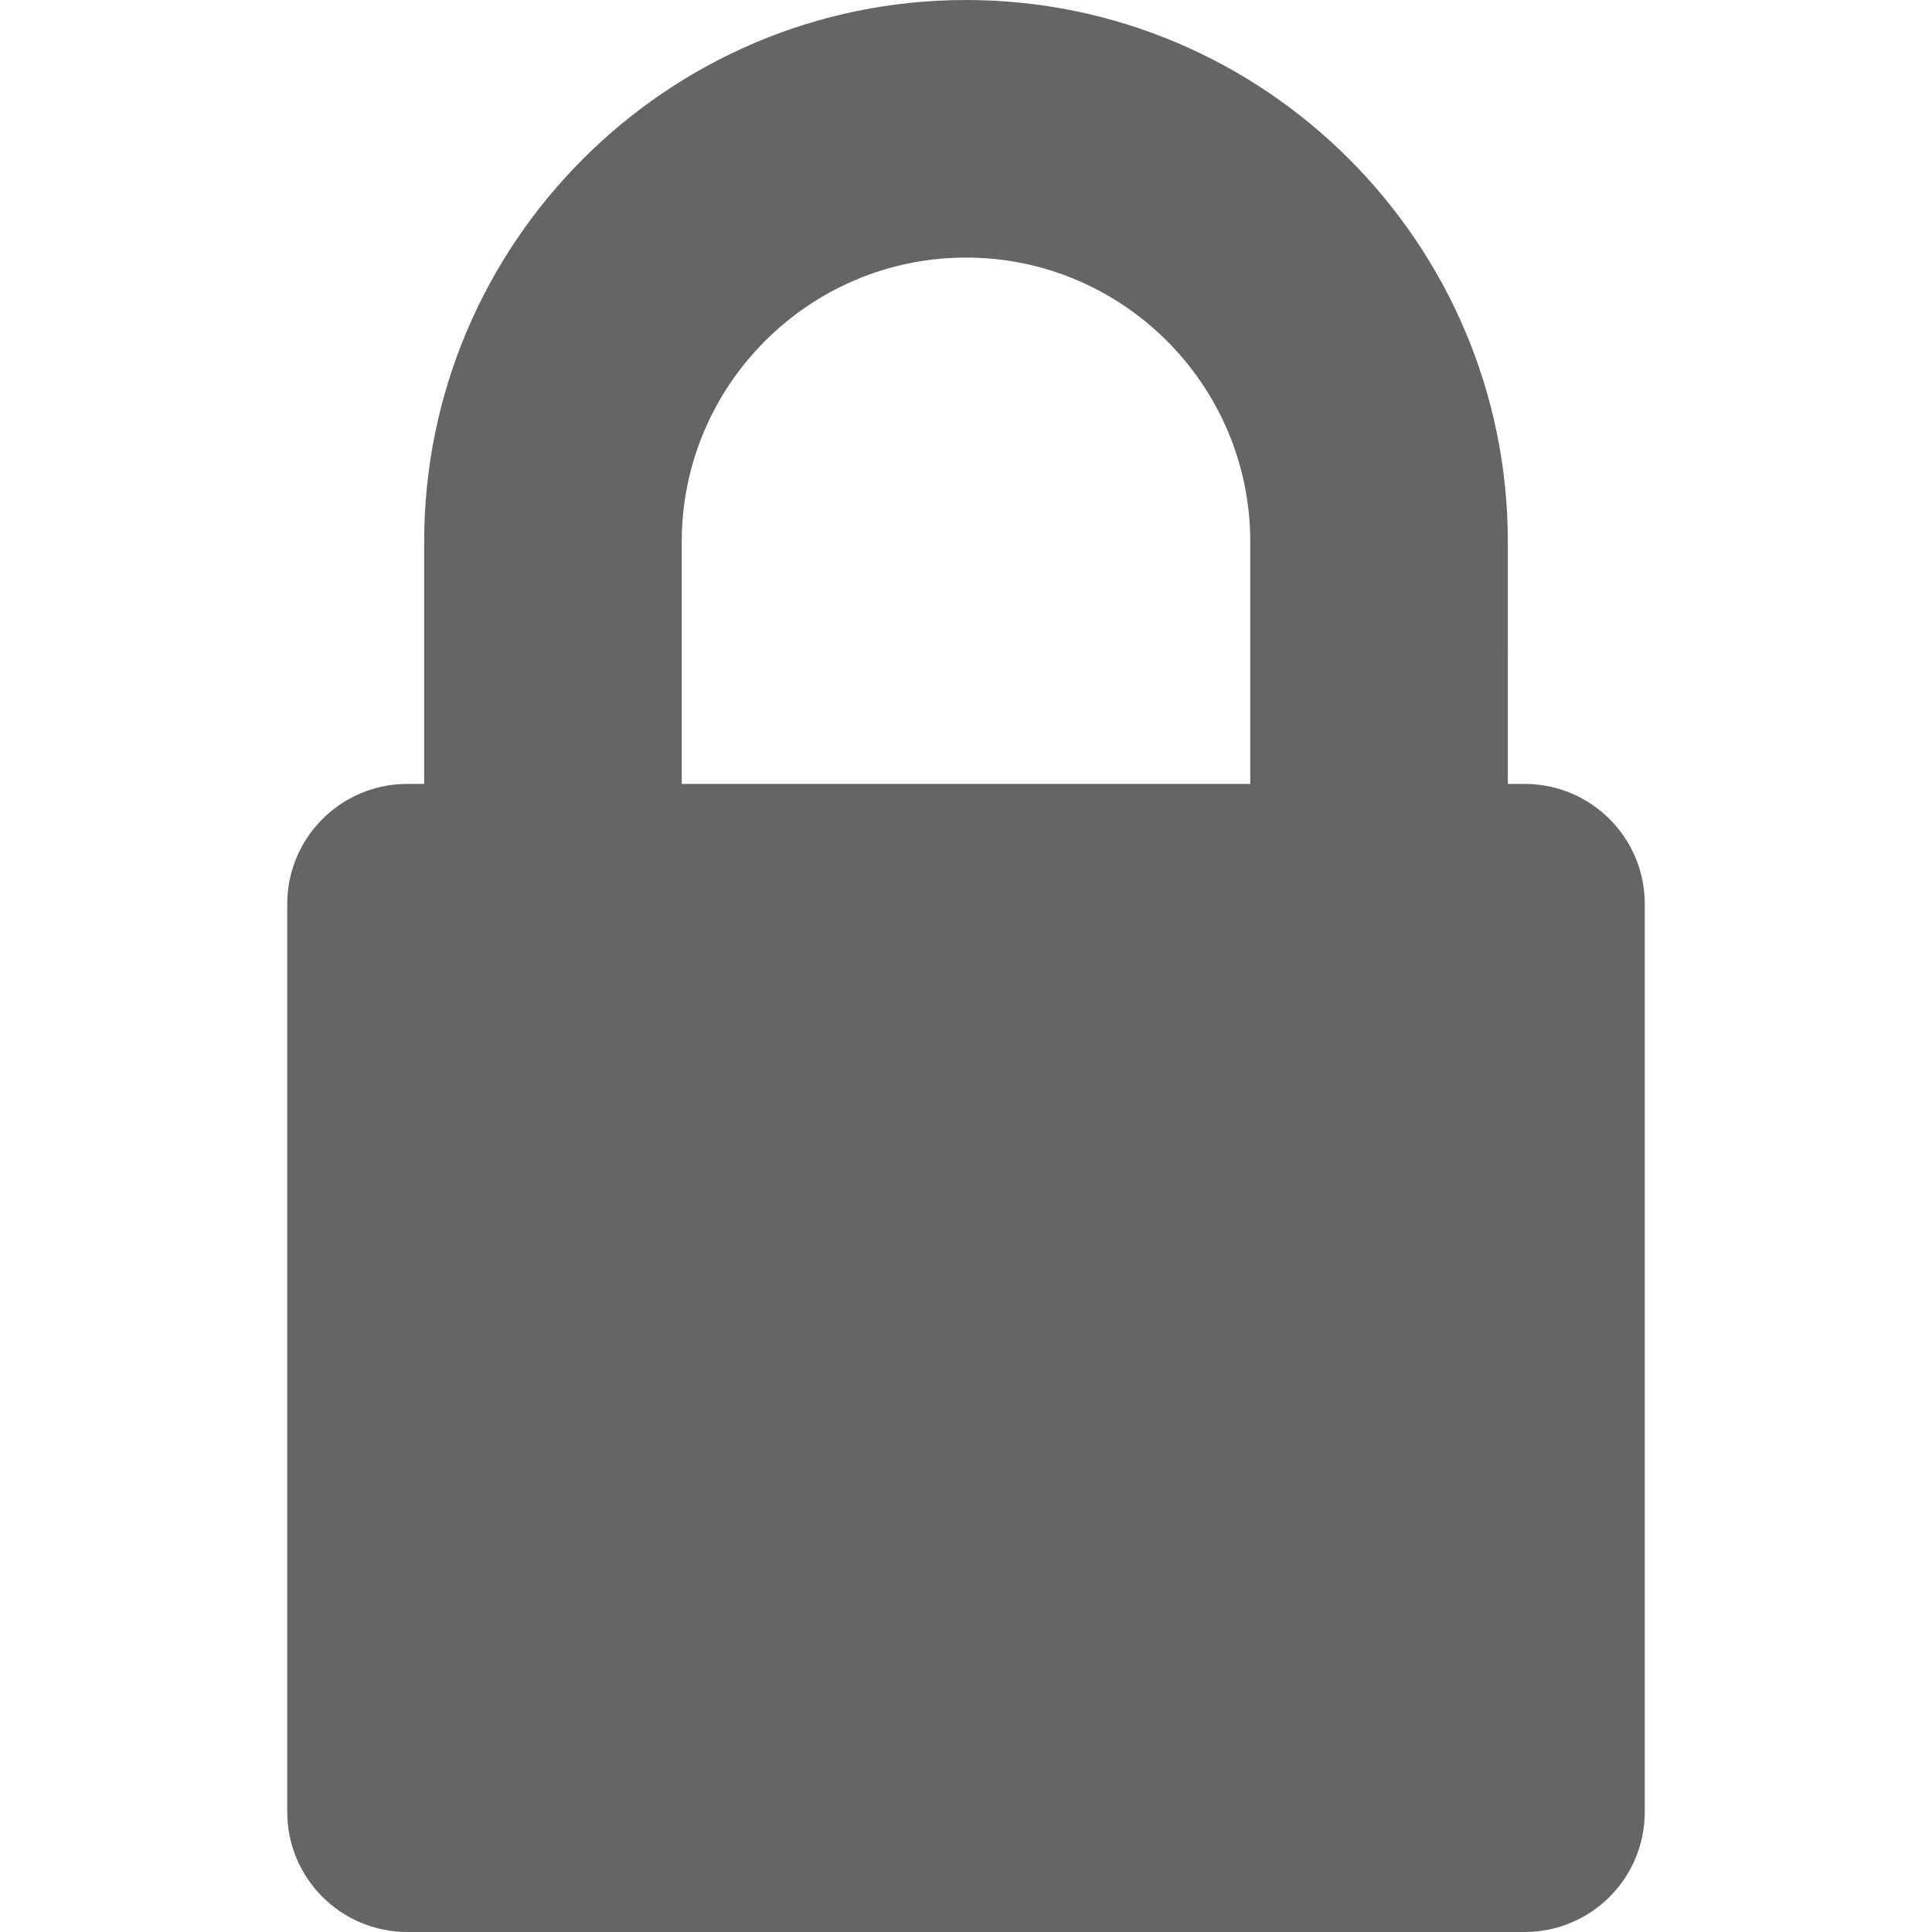 <?xml version="1.0"?>
<svg xmlns="http://www.w3.org/2000/svg" xmlns:xlink="http://www.w3.org/1999/xlink" version="1.1" id="Layer_1" x="0px" y="0px" viewBox="0 0 512 512" style="enable-background:new 0 0 512 512;" xml:space="preserve" width="512px" height="512px" class=""><g><path style="fill:#656565" d="M365.463,283.767c-18.849,0-34.13-15.281-34.13-34.13V143.593c0-41.539-33.795-75.332-75.332-75.332  c-41.539,0-75.333,33.795-75.333,75.332v106.044c0,18.849-15.281,34.13-34.13,34.13s-34.13-15.281-34.13-34.13V143.593  C112.408,64.416,176.823,0,256,0s143.592,64.416,143.592,143.592v106.044C399.594,268.486,384.312,283.767,365.463,283.767z" data-original="#C7CFE2" class="active-path" data-old_color="#C7CFE2"/><g style="opacity:0.1;">
	<path d="M146.538,283.767c18.849,0,34.13-15.281,34.13-34.13v-76.023h-68.26v76.023   C112.408,268.486,127.688,283.767,146.538,283.767z" data-original="#000000" class="" style="fill:#656565" data-old_color="#000000"/>
	<path d="M331.333,173.614v76.023c0,18.849,15.281,34.13,34.13,34.13s34.13-15.281,34.13-34.13v-76.023H331.333z" data-original="#000000" class="" style="fill:#656565" data-old_color="#000000"/>
</g><path style="fill:#656565" d="M404.055,207.745H107.945c-17.577,0-31.825,14.249-31.825,31.825v240.605  c0,17.577,14.248,31.825,31.825,31.825h296.111c17.577,0,31.825-14.248,31.825-31.825V239.57  C435.882,221.993,421.632,207.745,404.055,207.745z" data-original="#FFD782" class="" data-old_color="#FFD782"/></g> </svg>
